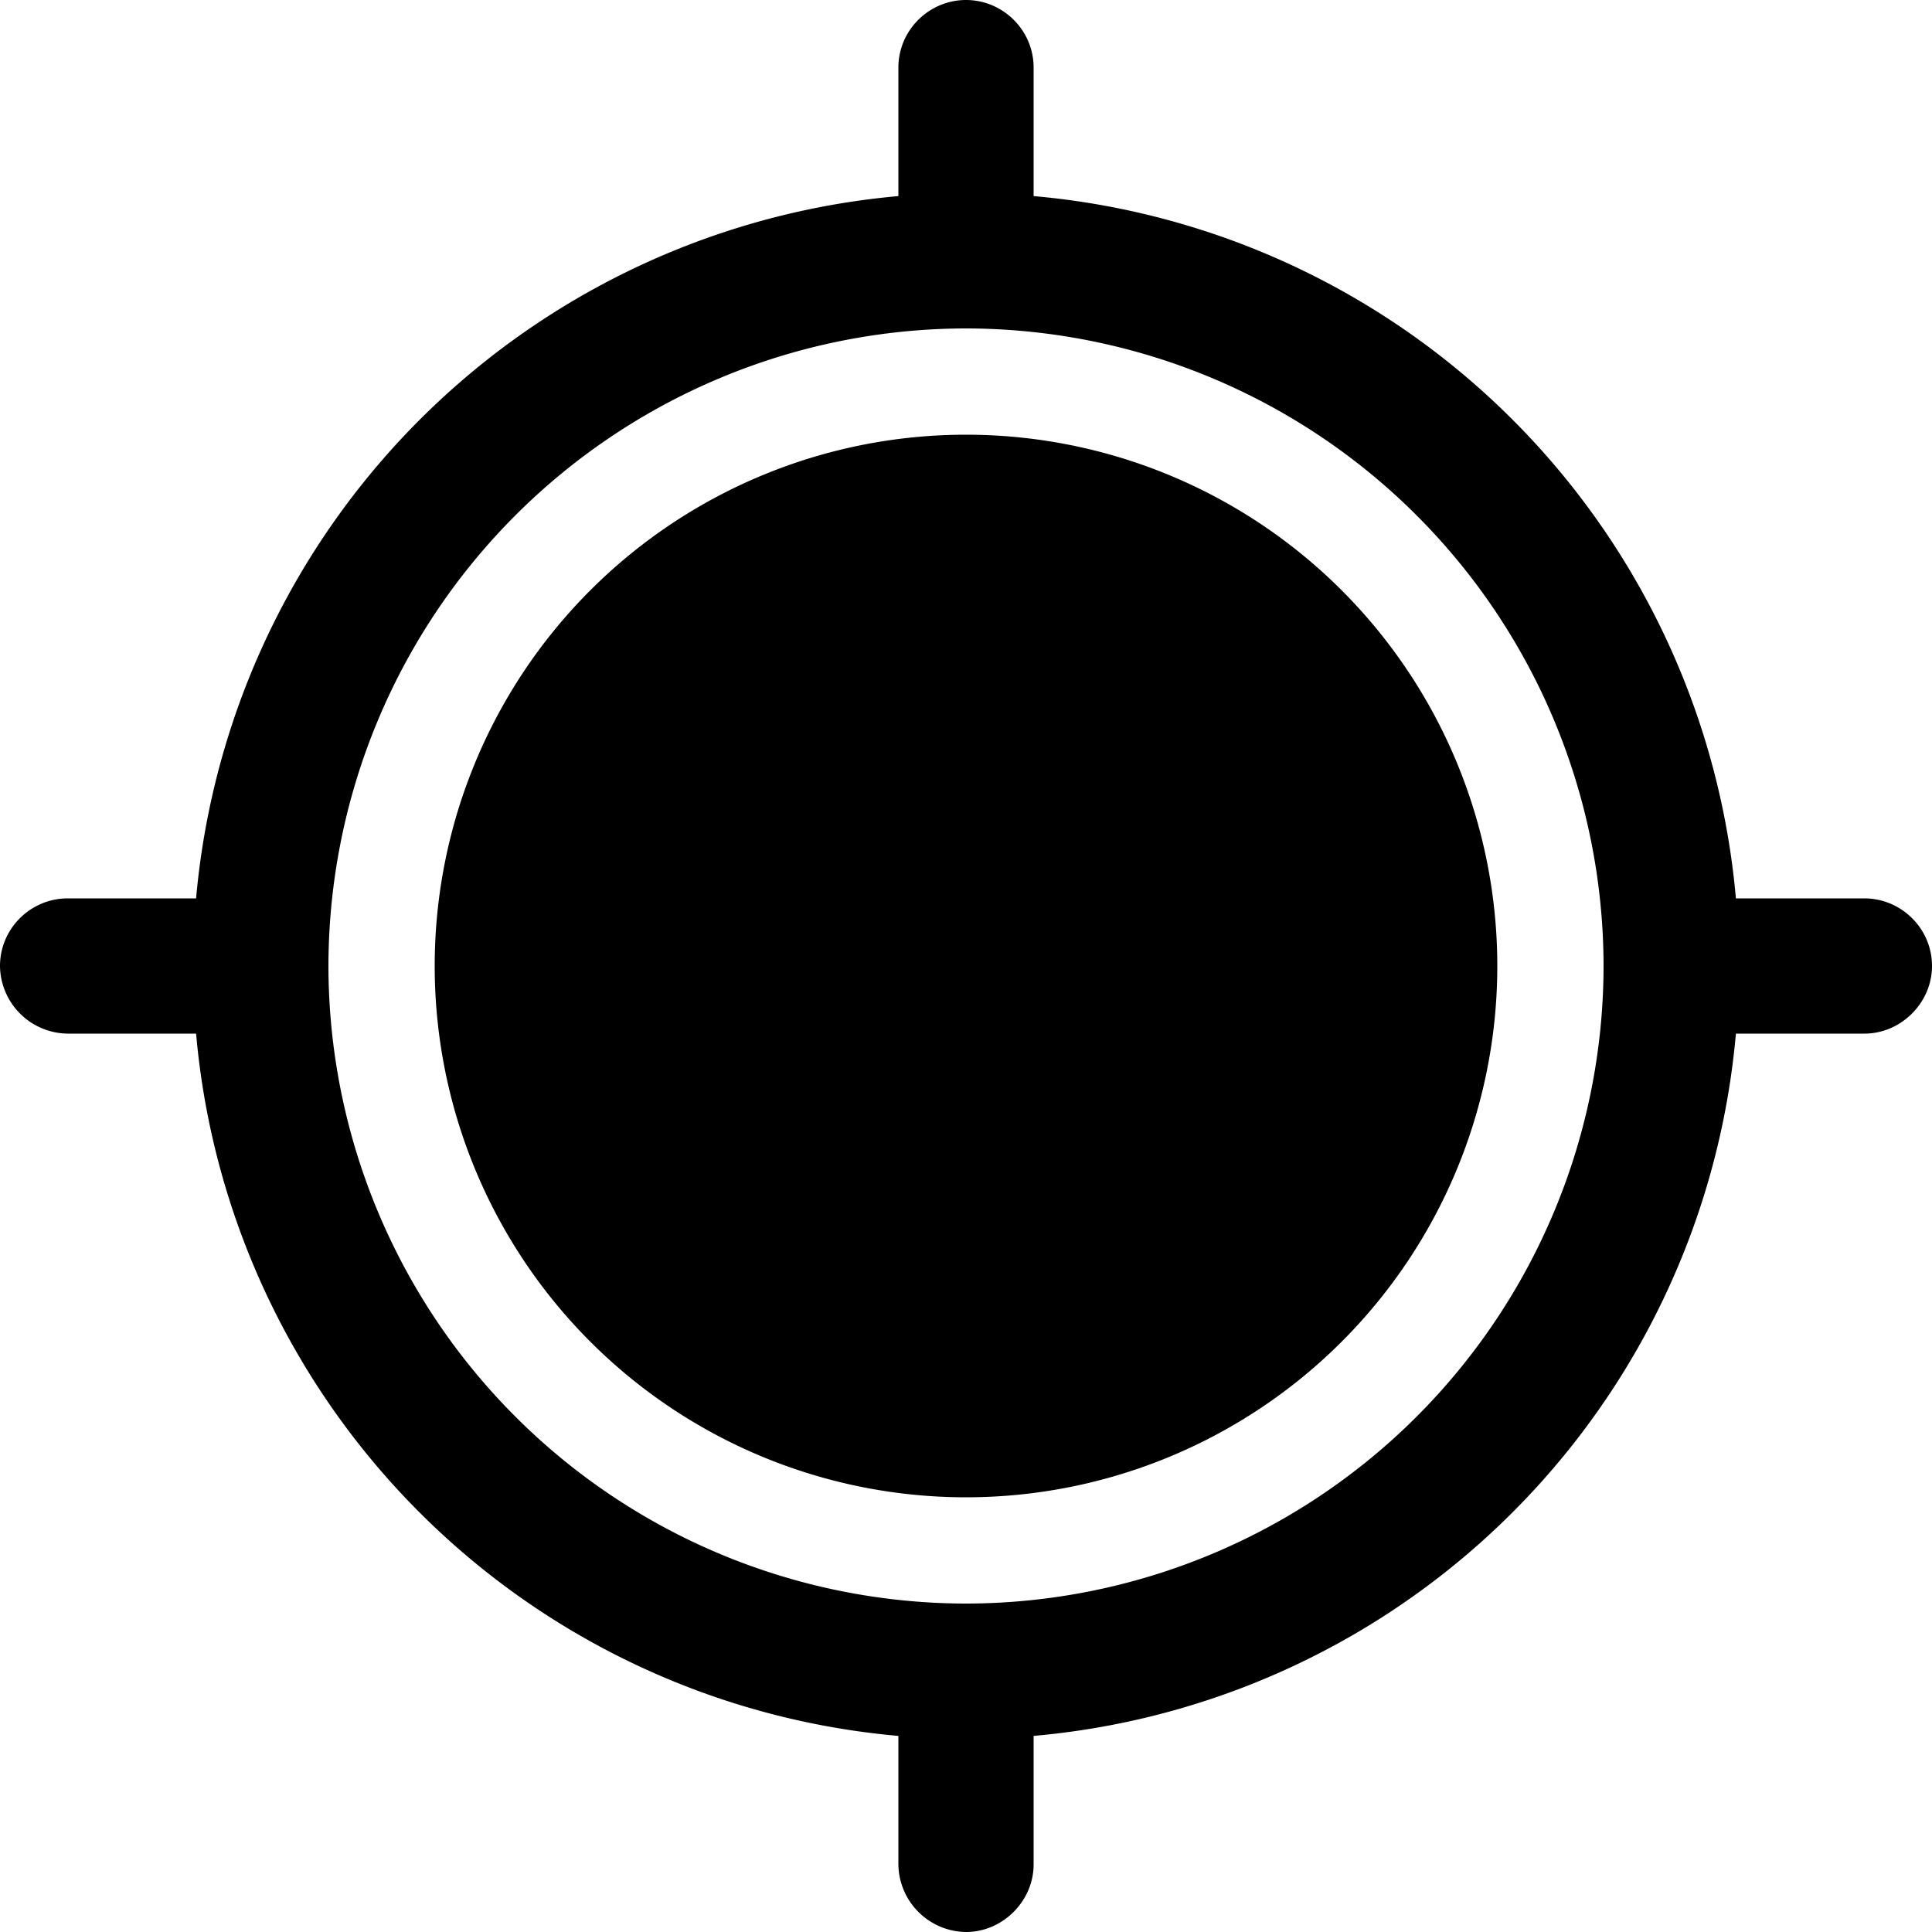 <svg class="icon" viewBox="0 0 1024 1024" xmlns="http://www.w3.org/2000/svg" width="128" height="128"><defs><style/></defs><path d="M512 0c19.456 0 35.84 15.872 35.84 35.84v68.096A409.746 409.746 0 0 1 920.064 476.16h68.096c19.456 0 35.84 15.872 35.84 35.84 0 19.456-16.384 35.84-35.84 35.84h-68.096A409.746 409.746 0 0 1 547.84 920.064v68.096c0 19.456-16.384 35.84-35.84 35.84a36.279 36.279 0 0 1-35.84-35.84v-68.096A409.746 409.746 0 0 1 103.936 547.84H35.84A36.279 36.279 0 0 1 0 512c0-19.968 16.384-35.84 35.84-35.84h68.096A410.185 410.185 0 0 1 476.16 103.936V35.84C476.16 15.872 492.544 0 512 0zm0 174.08A338.286 338.286 0 0 0 174.08 512 338.286 338.286 0 0 0 512 849.92 338.286 338.286 0 0 0 849.92 512 338.286 338.286 0 0 0 512 174.08zm0 56.32a281.6 281.6 0 1 1 0 563.2 281.6 281.6 0 0 1 0-563.2z"/></svg>